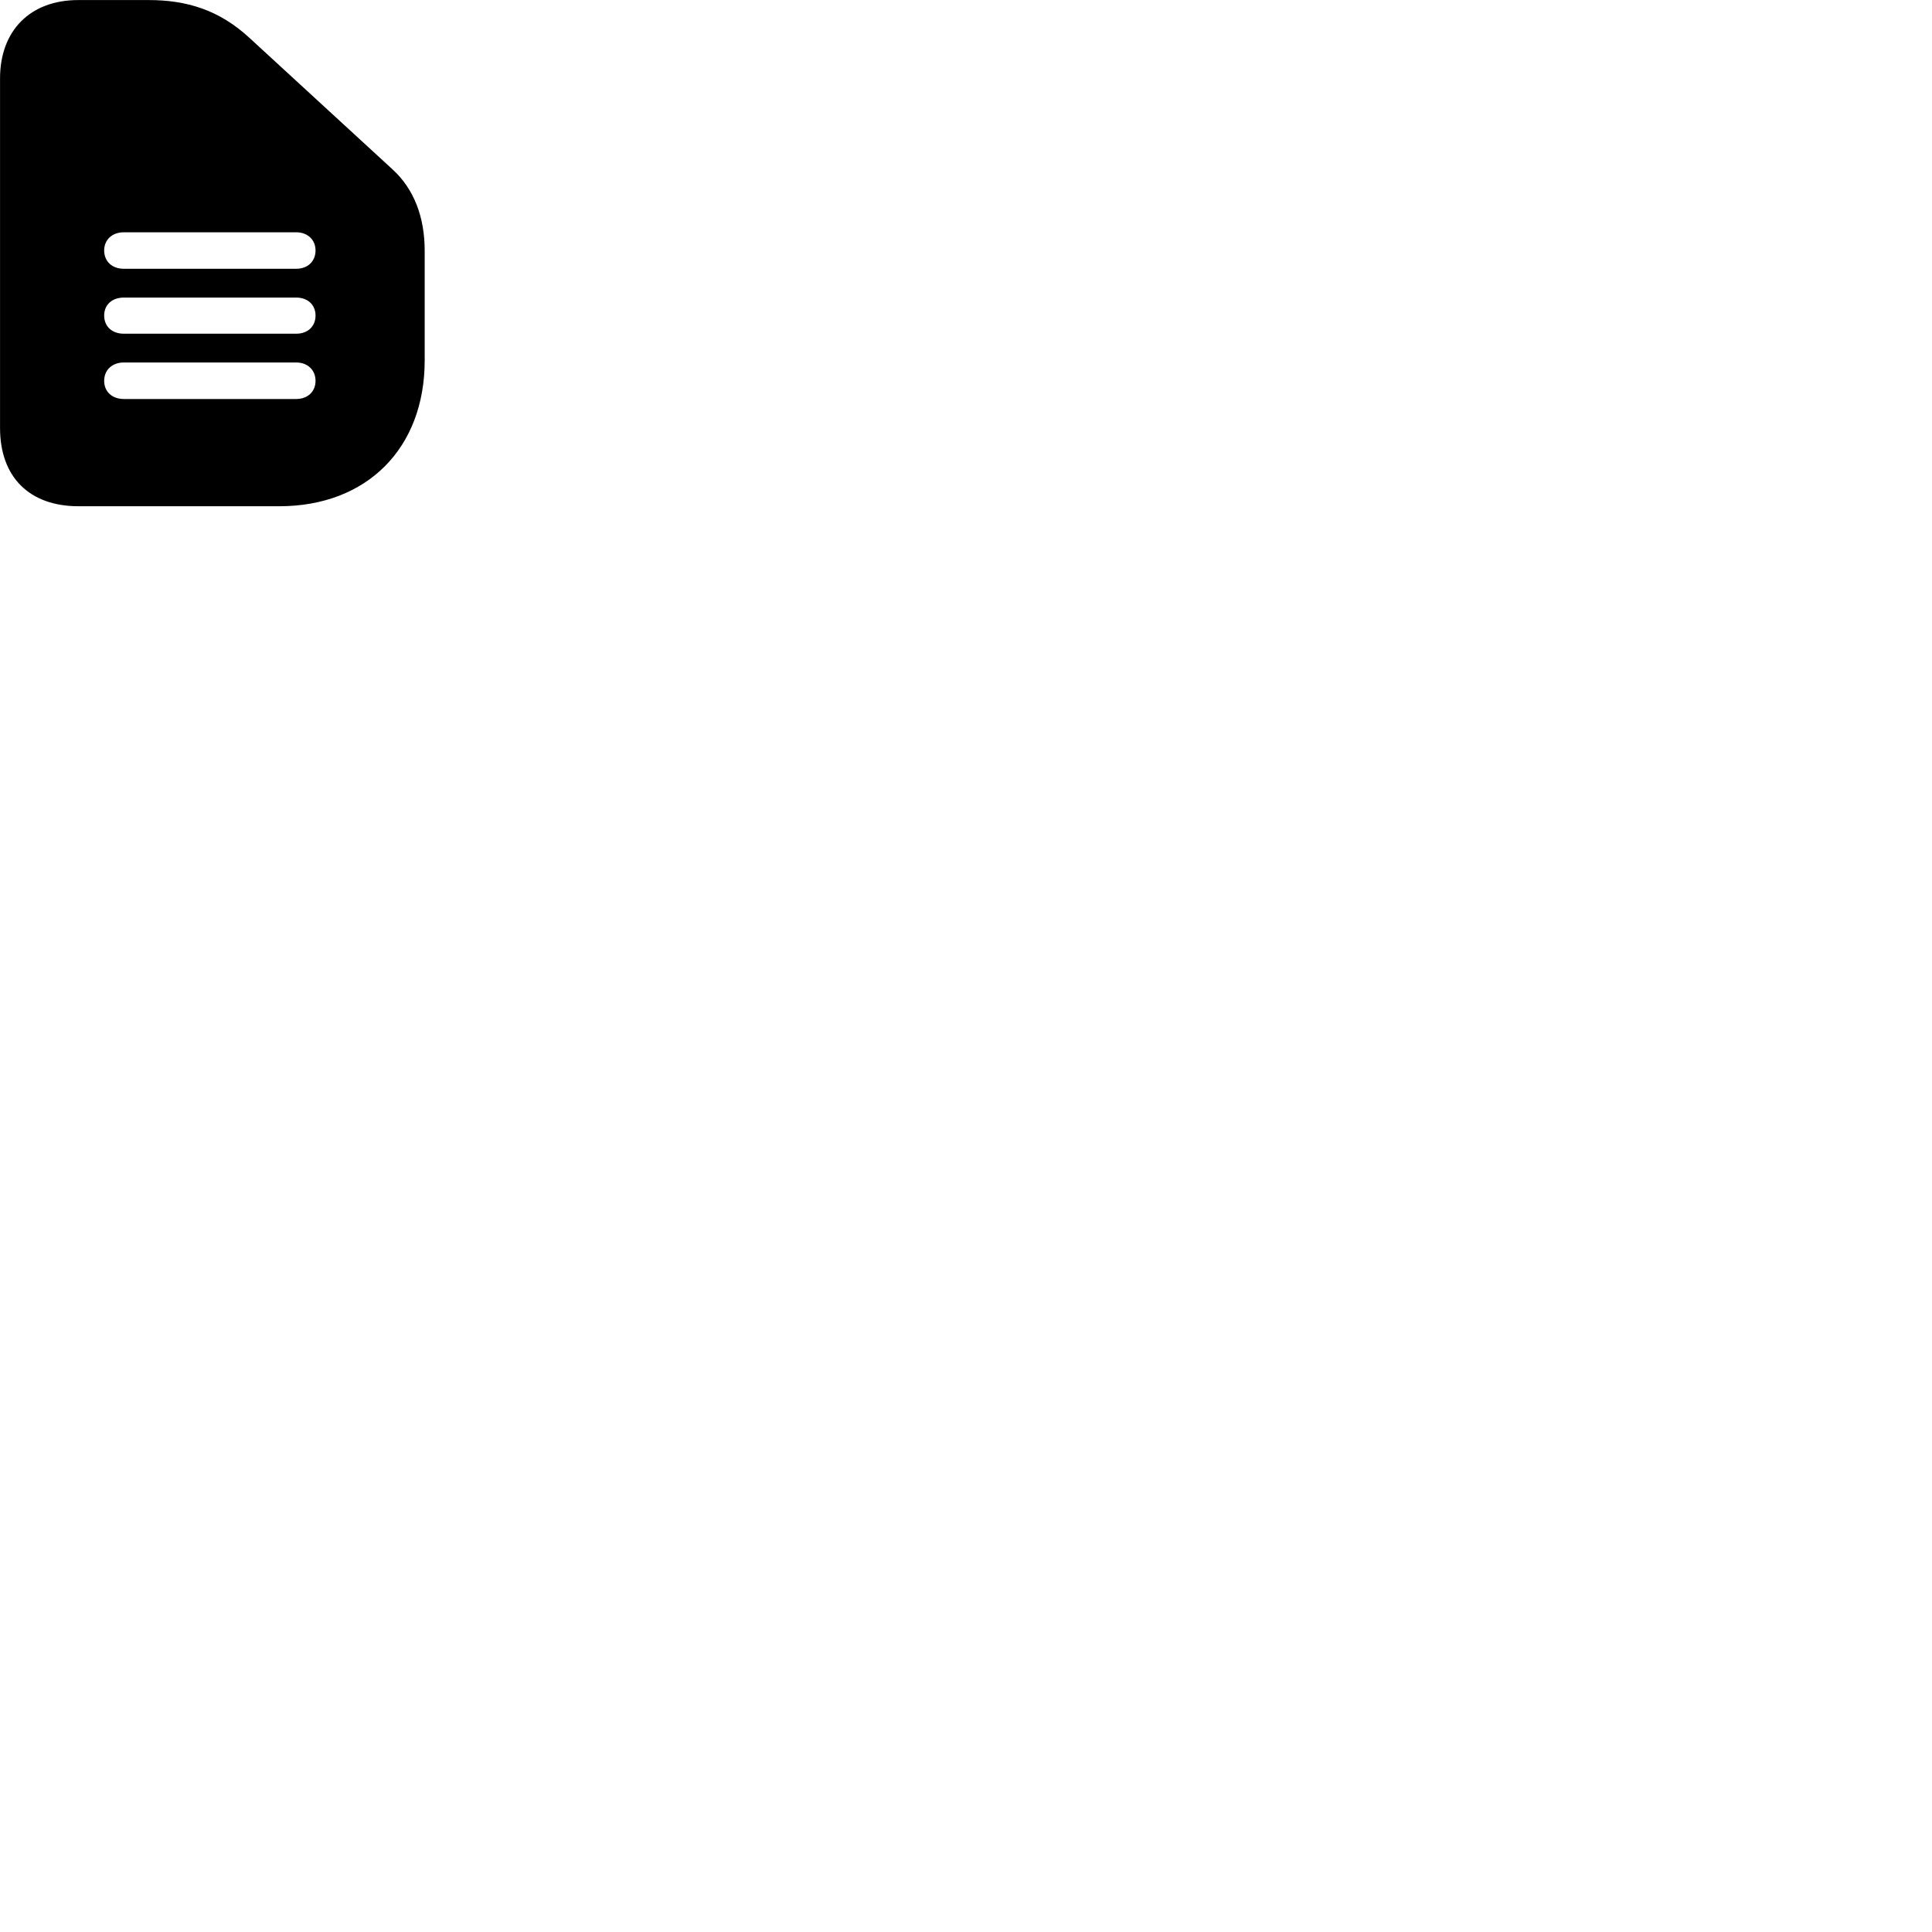 
        <svg xmlns="http://www.w3.org/2000/svg" viewBox="0 0 100 100">
            <path d="M14.452 26.203C18.992 26.203 21.982 23.203 21.982 18.652V12.982C21.982 11.242 21.432 9.783 20.312 8.762L12.902 1.952C11.342 0.512 9.652 0.003 7.702 0.003H4.052C1.562 0.003 0.002 1.583 0.002 4.062V22.152C0.002 24.692 1.522 26.203 4.062 26.203ZM6.412 13.912C5.802 13.912 5.392 13.533 5.392 12.963C5.392 12.412 5.802 12.023 6.412 12.023H15.332C15.922 12.023 16.332 12.412 16.332 12.963C16.332 13.533 15.922 13.912 15.332 13.912ZM6.412 17.273C5.802 17.273 5.392 16.902 5.392 16.332C5.392 15.773 5.802 15.402 6.412 15.402H15.332C15.922 15.402 16.332 15.773 16.332 16.332C16.332 16.902 15.922 17.273 15.332 17.273ZM6.412 20.652C5.802 20.652 5.392 20.273 5.392 19.712C5.392 19.152 5.802 18.762 6.412 18.762H15.332C15.922 18.762 16.332 19.152 16.332 19.712C16.332 20.273 15.922 20.652 15.332 20.652Z" />
        </svg>
    